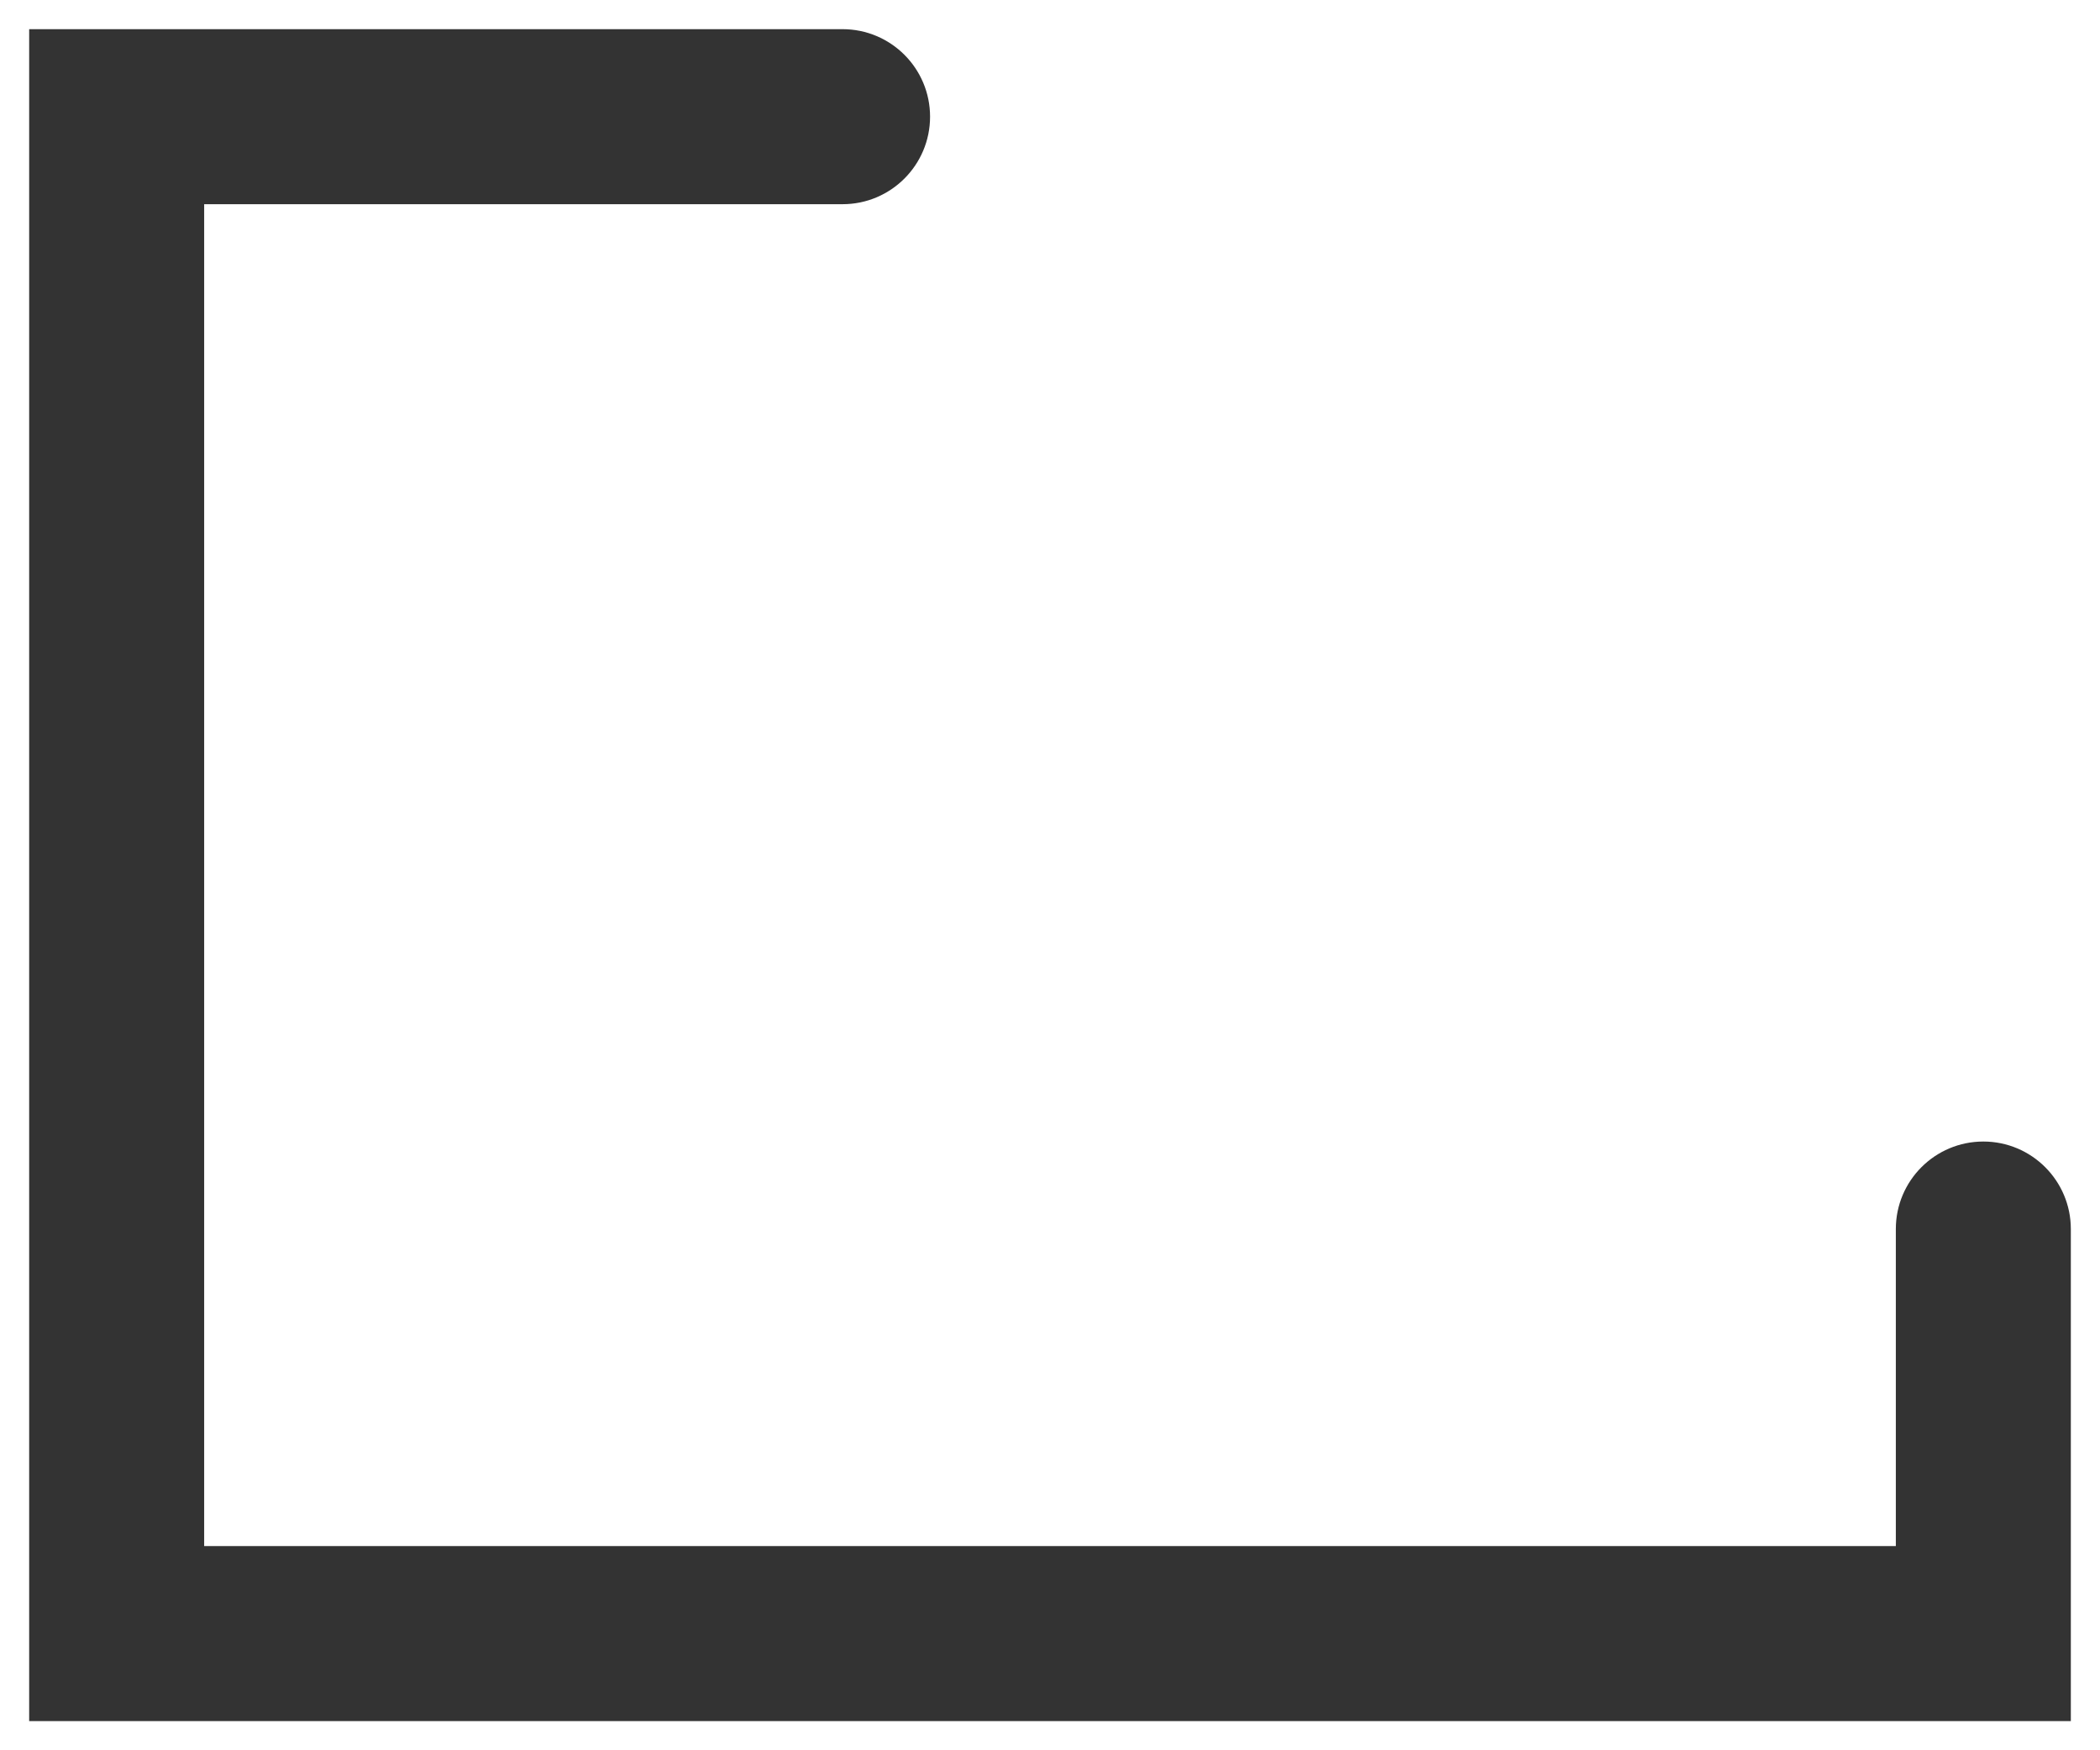 <svg xmlns="http://www.w3.org/2000/svg" width="18" height="15" viewBox="0 0 18 15">
  <path fill="#333333" fill-rule="evenodd" d="M16.25,13.25 L1.75,13.25 L1.75,1.75 L7.222,1.75 C7.636,1.75 7.972,1.414 7.972,1 C7.972,0.586 7.636,0.25 7.222,0.25 L0.25,0.25 L0.25,14.75 L17.75,14.75 L17.75,10.533 C17.75,10.119 17.414,9.783 17,9.783 C16.586,9.783 16.25,10.119 16.25,10.533 L16.25,13.25 Z"/>
</svg>
